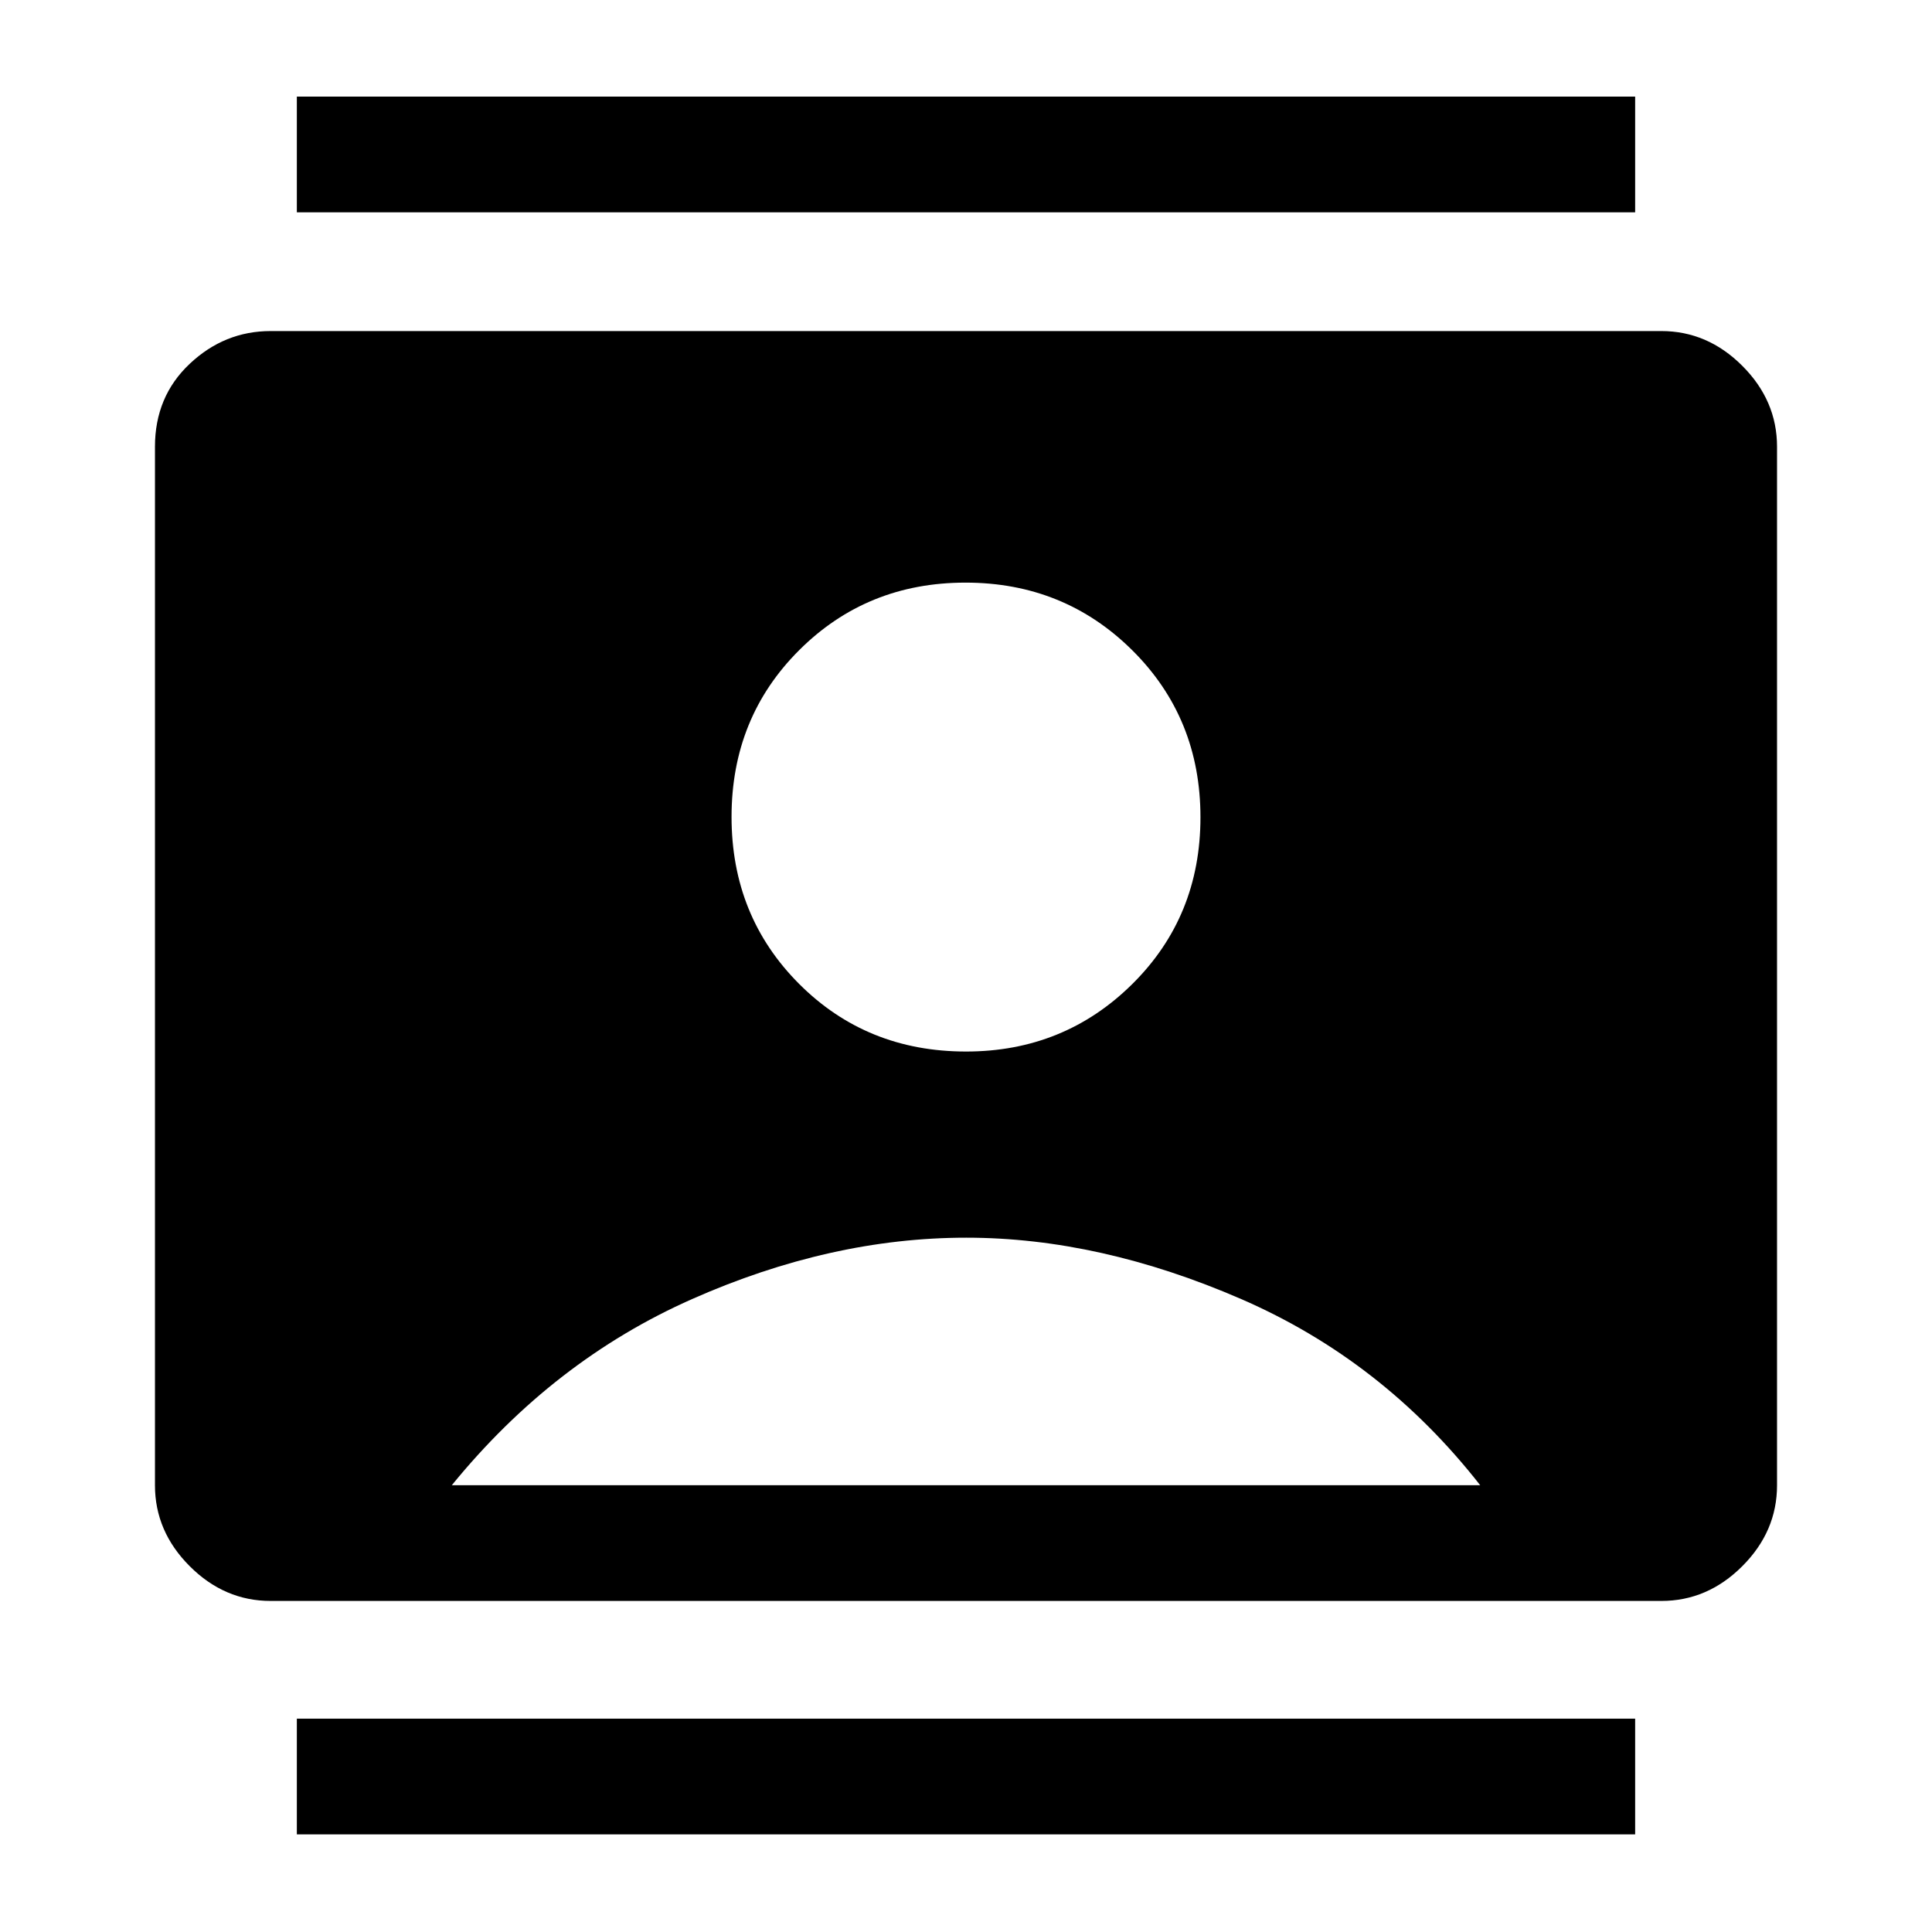 <svg xmlns="http://www.w3.org/2000/svg" height="48" viewBox="0 -960 960 960" width="48"><path d="M147.5-48.5V-106h665v57.5h-665Zm0-806V-912h665v57.5h-665Zm332.5 417q48.75 0 82.63-33.54 33.87-33.53 33.87-82.87t-33.87-82.97q-33.88-33.62-82.88-33.62-49 0-82.62 33.54-33.63 33.53-33.63 82.87t33.56 82.96Q430.63-437.5 480-437.5Zm-345.5 273q-22.97 0-40.23-17.27Q77-199.03 77-222v-516q0-24.97 17.27-41.23 17.26-16.27 40.23-16.27h691q22.97 0 40.23 17.27Q883-760.97 883-738v516q0 22.97-17.27 40.23-17.26 17.27-40.23 17.27h-691Zm90-57.5h511q-48.5-62-118.75-92.5T480.14-345q-67.36 0-136.25 30.5T224.5-222Z"/></svg>